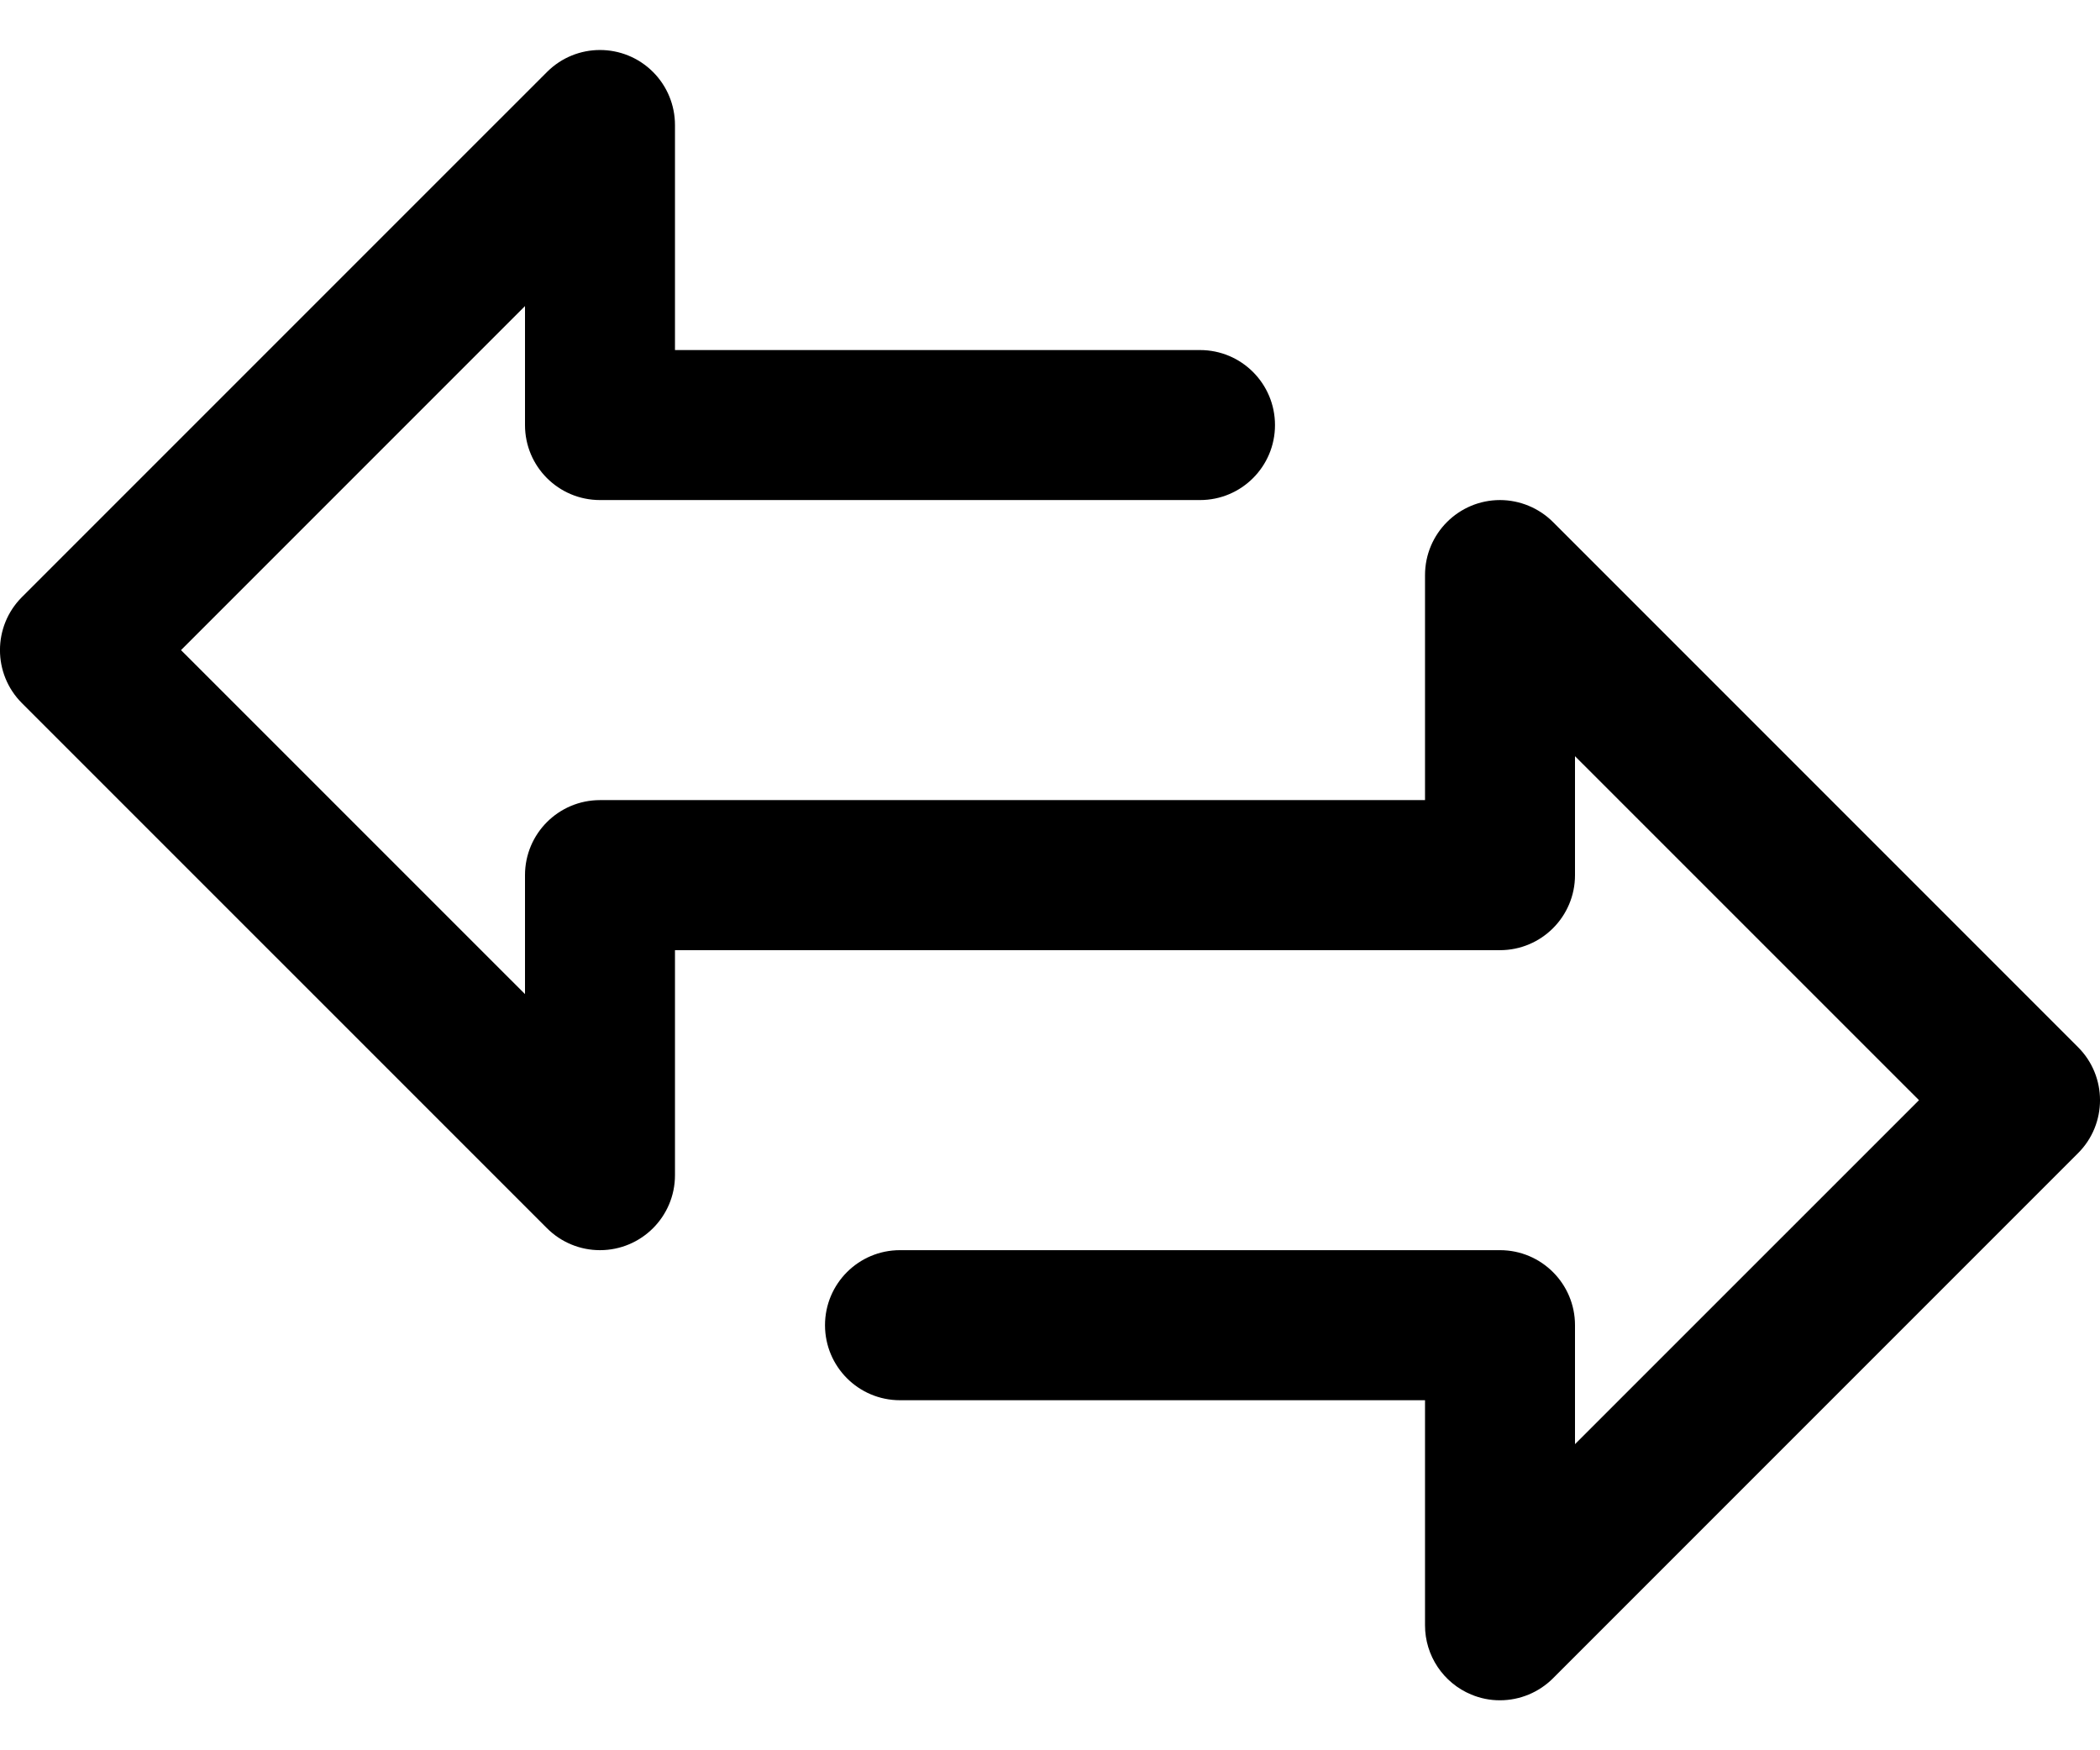 <svg width="36" height="30" viewBox="0 0 36 30" fill="none" xmlns="http://www.w3.org/2000/svg">
<path d="M0.376 10.234L9.377 1.234C9.879 0.731 10.693 0.732 11.195 1.234C11.436 1.475 11.571 1.802 11.571 2.143V6H20.572C21.282 6 21.857 6.575 21.857 7.286C21.857 7.996 21.282 8.571 20.572 8.571H10.286C9.575 8.571 9 7.996 9 7.286V5.246L3.103 11.143L9 17.039V15C9 14.29 9.575 13.714 10.286 13.714H24.429V9.857C24.429 9.147 25.005 8.571 25.715 8.571C26.055 8.572 26.382 8.707 26.623 8.948L35.623 17.948C36.126 18.45 36.126 19.264 35.623 19.766L26.623 28.766C26.382 29.007 26.055 29.143 25.714 29.143C25.545 29.144 25.378 29.11 25.222 29.045C24.742 28.846 24.428 28.377 24.429 27.857V24H15.428C14.718 24 14.143 23.424 14.143 22.714C14.143 22.004 14.718 21.428 15.428 21.428H25.714C26.424 21.428 27 22.004 27 22.714V24.753L32.897 18.857L27 12.961V15C27 15.71 26.424 16.286 25.714 16.286H11.571V20.143C11.571 20.853 10.995 21.428 10.285 21.428C9.944 21.428 9.618 21.293 9.377 21.052L0.376 12.052C-0.126 11.55 -0.126 10.736 0.376 10.234Z" fill="black"/>
</svg>
